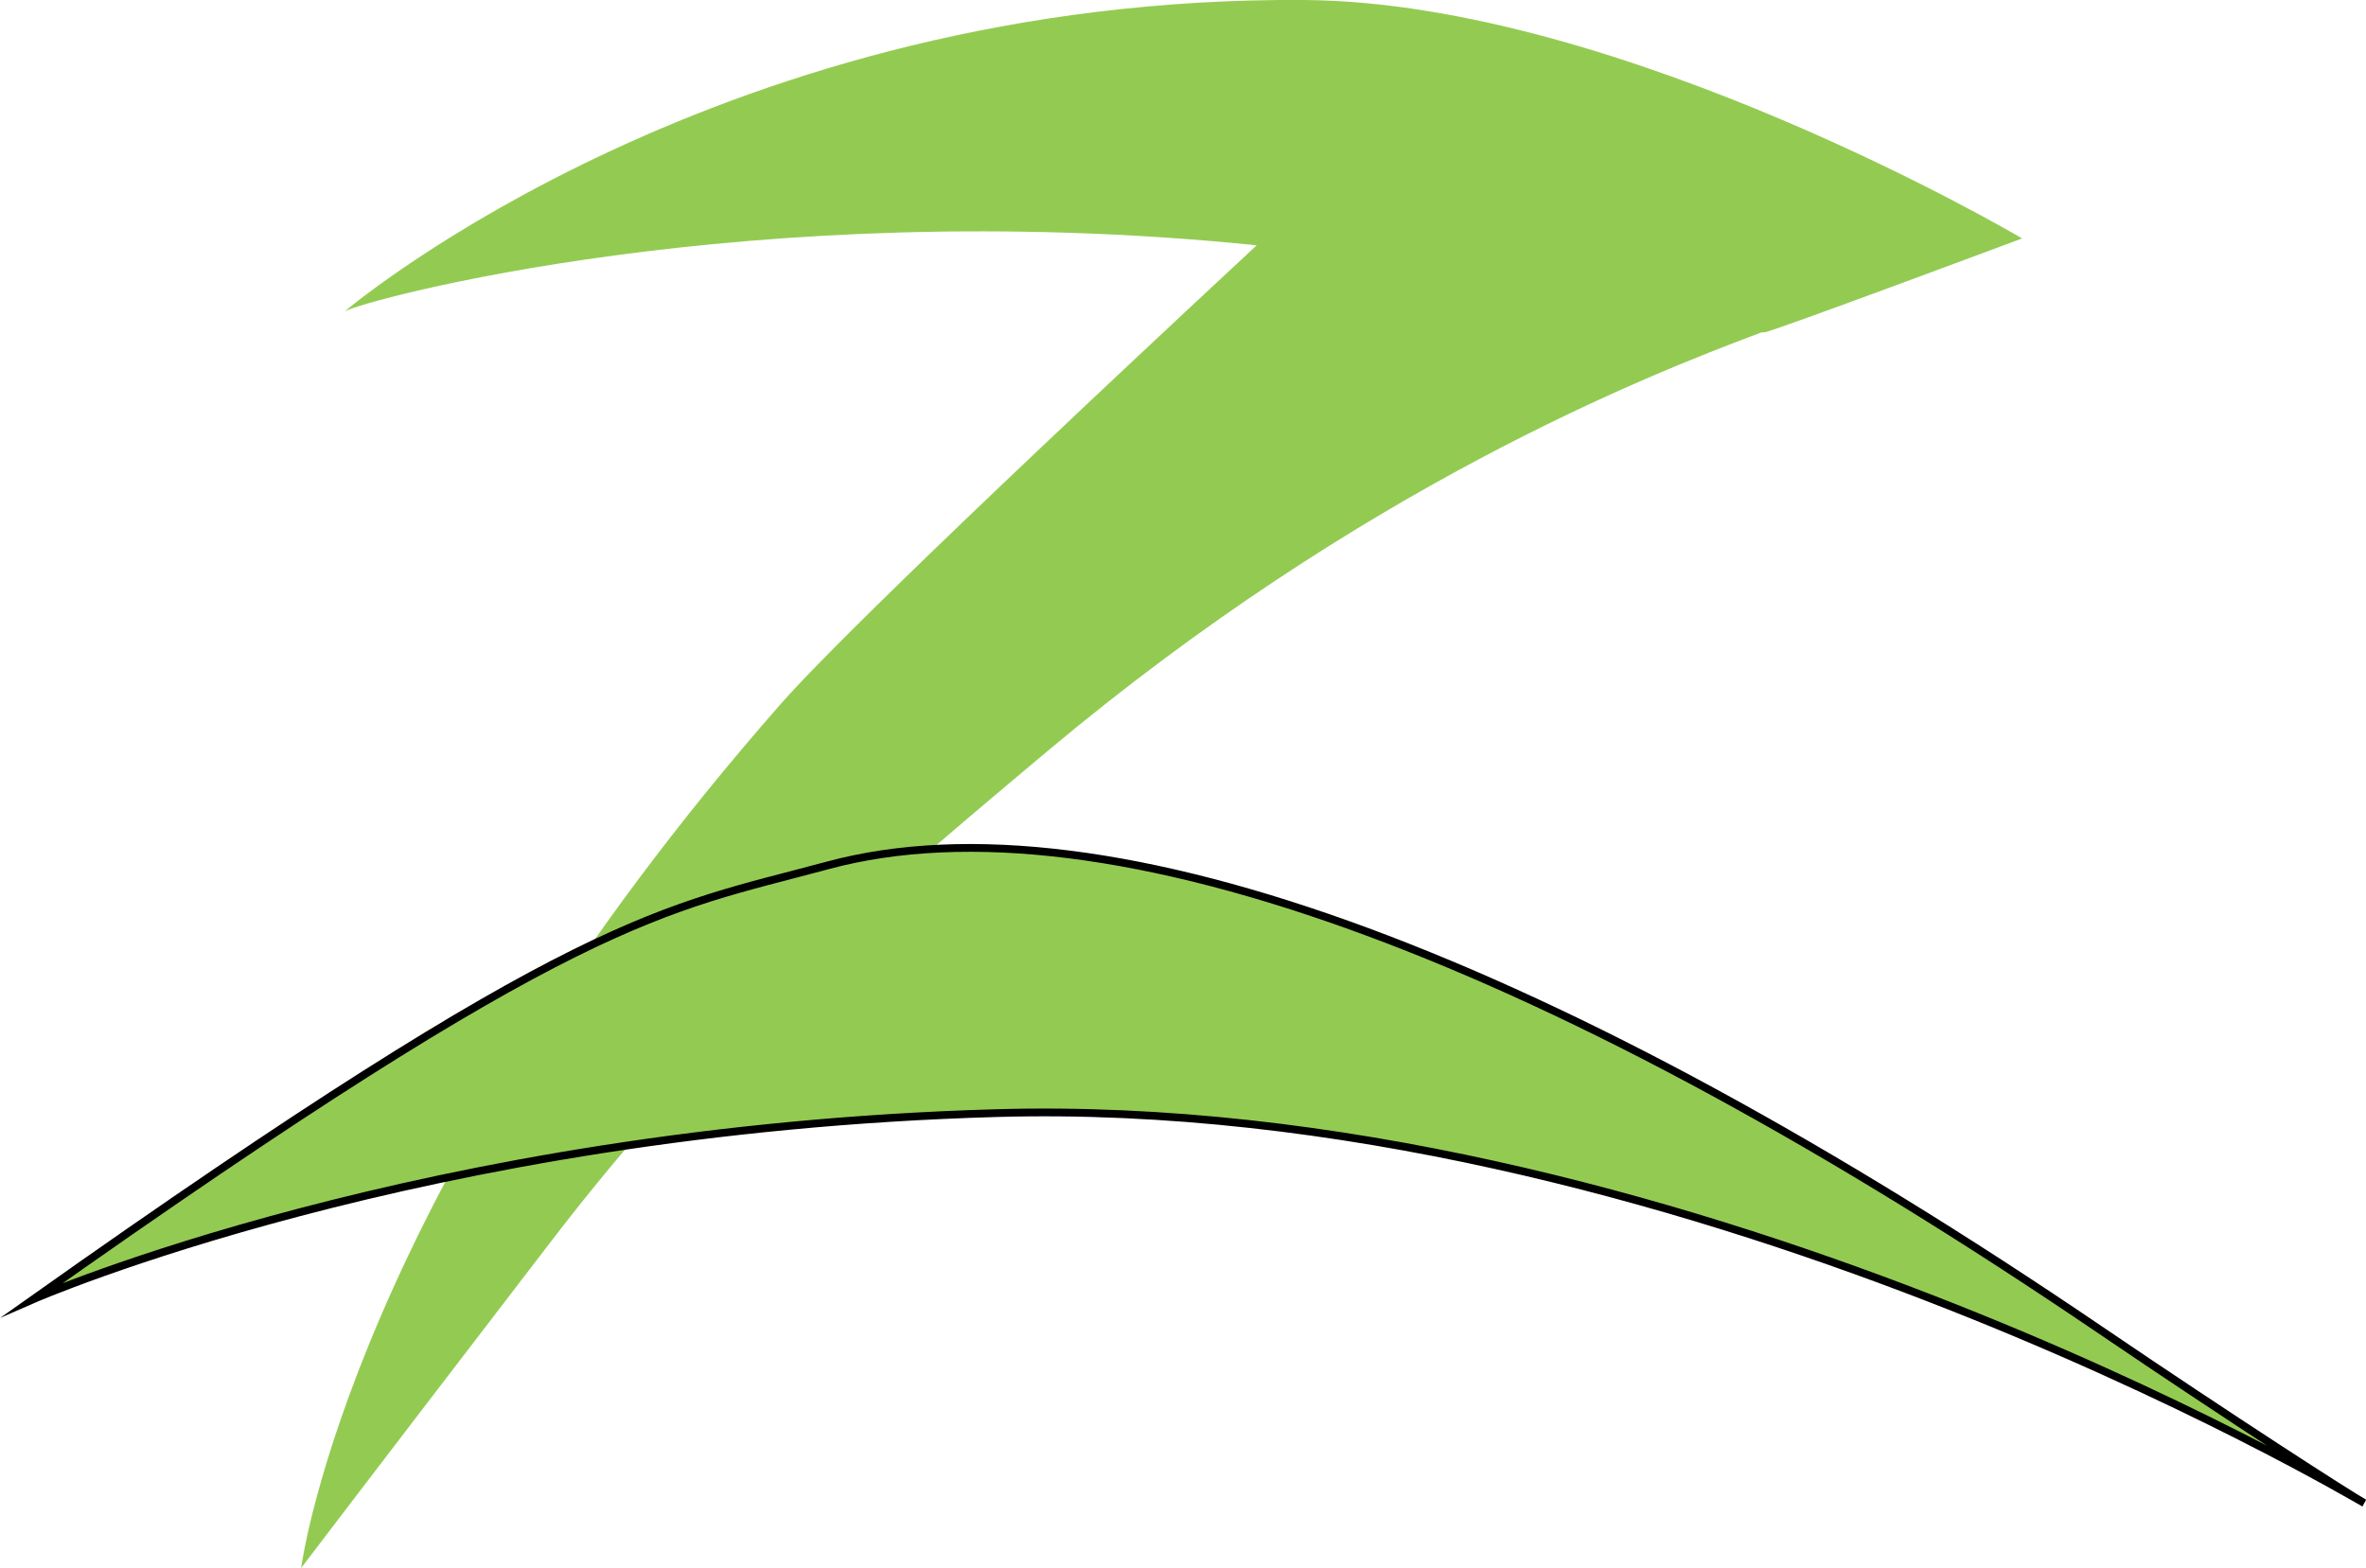 <svg xmlns="http://www.w3.org/2000/svg" viewBox="0 0 304.52 201.89"><defs><style>.cls-1{stroke:#000;stroke-miterlimit:10;}</style></defs><title>Zoya Group Logo</title><g id="Layer_2" data-name="Layer 2"><g id="Zoya_Group" data-name="Zoya Group"><path id="z-top" d="M260.26,30.69S228,42.75,227.09,42.78h-.36c-15.2,5.69-51.47,20.05-91.74,53.76-28.64,24-45,38.46-63.87,63-27.62,36-32.11,42-32.36,42.3.15-1.16,6.8-48.7,61.82-111.33,3.88-4.41,16.82-17.68,61.16-58.93l-.43-.05C96.39,25,46.36,38.76,44.36,40.09,45.81,38.86,93.24-.52,167.89,0,208.83.3,260.14,30.62,260.26,30.69Z" style="fill:#93cb52;"/><path id="z-bottom" class="cls-1" d="M4.28,167.24c70.63-50,80.84-50.06,102.23-55.84,36.2-9.78,94.41,12.63,163.79,59.78,16.45,11.18,32.31,21.39,34,22.3-1.94-1.06-88.8-52.66-176-50.2C54.37,145.37,4.28,167.24,4.28,167.24Z" style="fill:#93cb52;"/></g></g></svg>